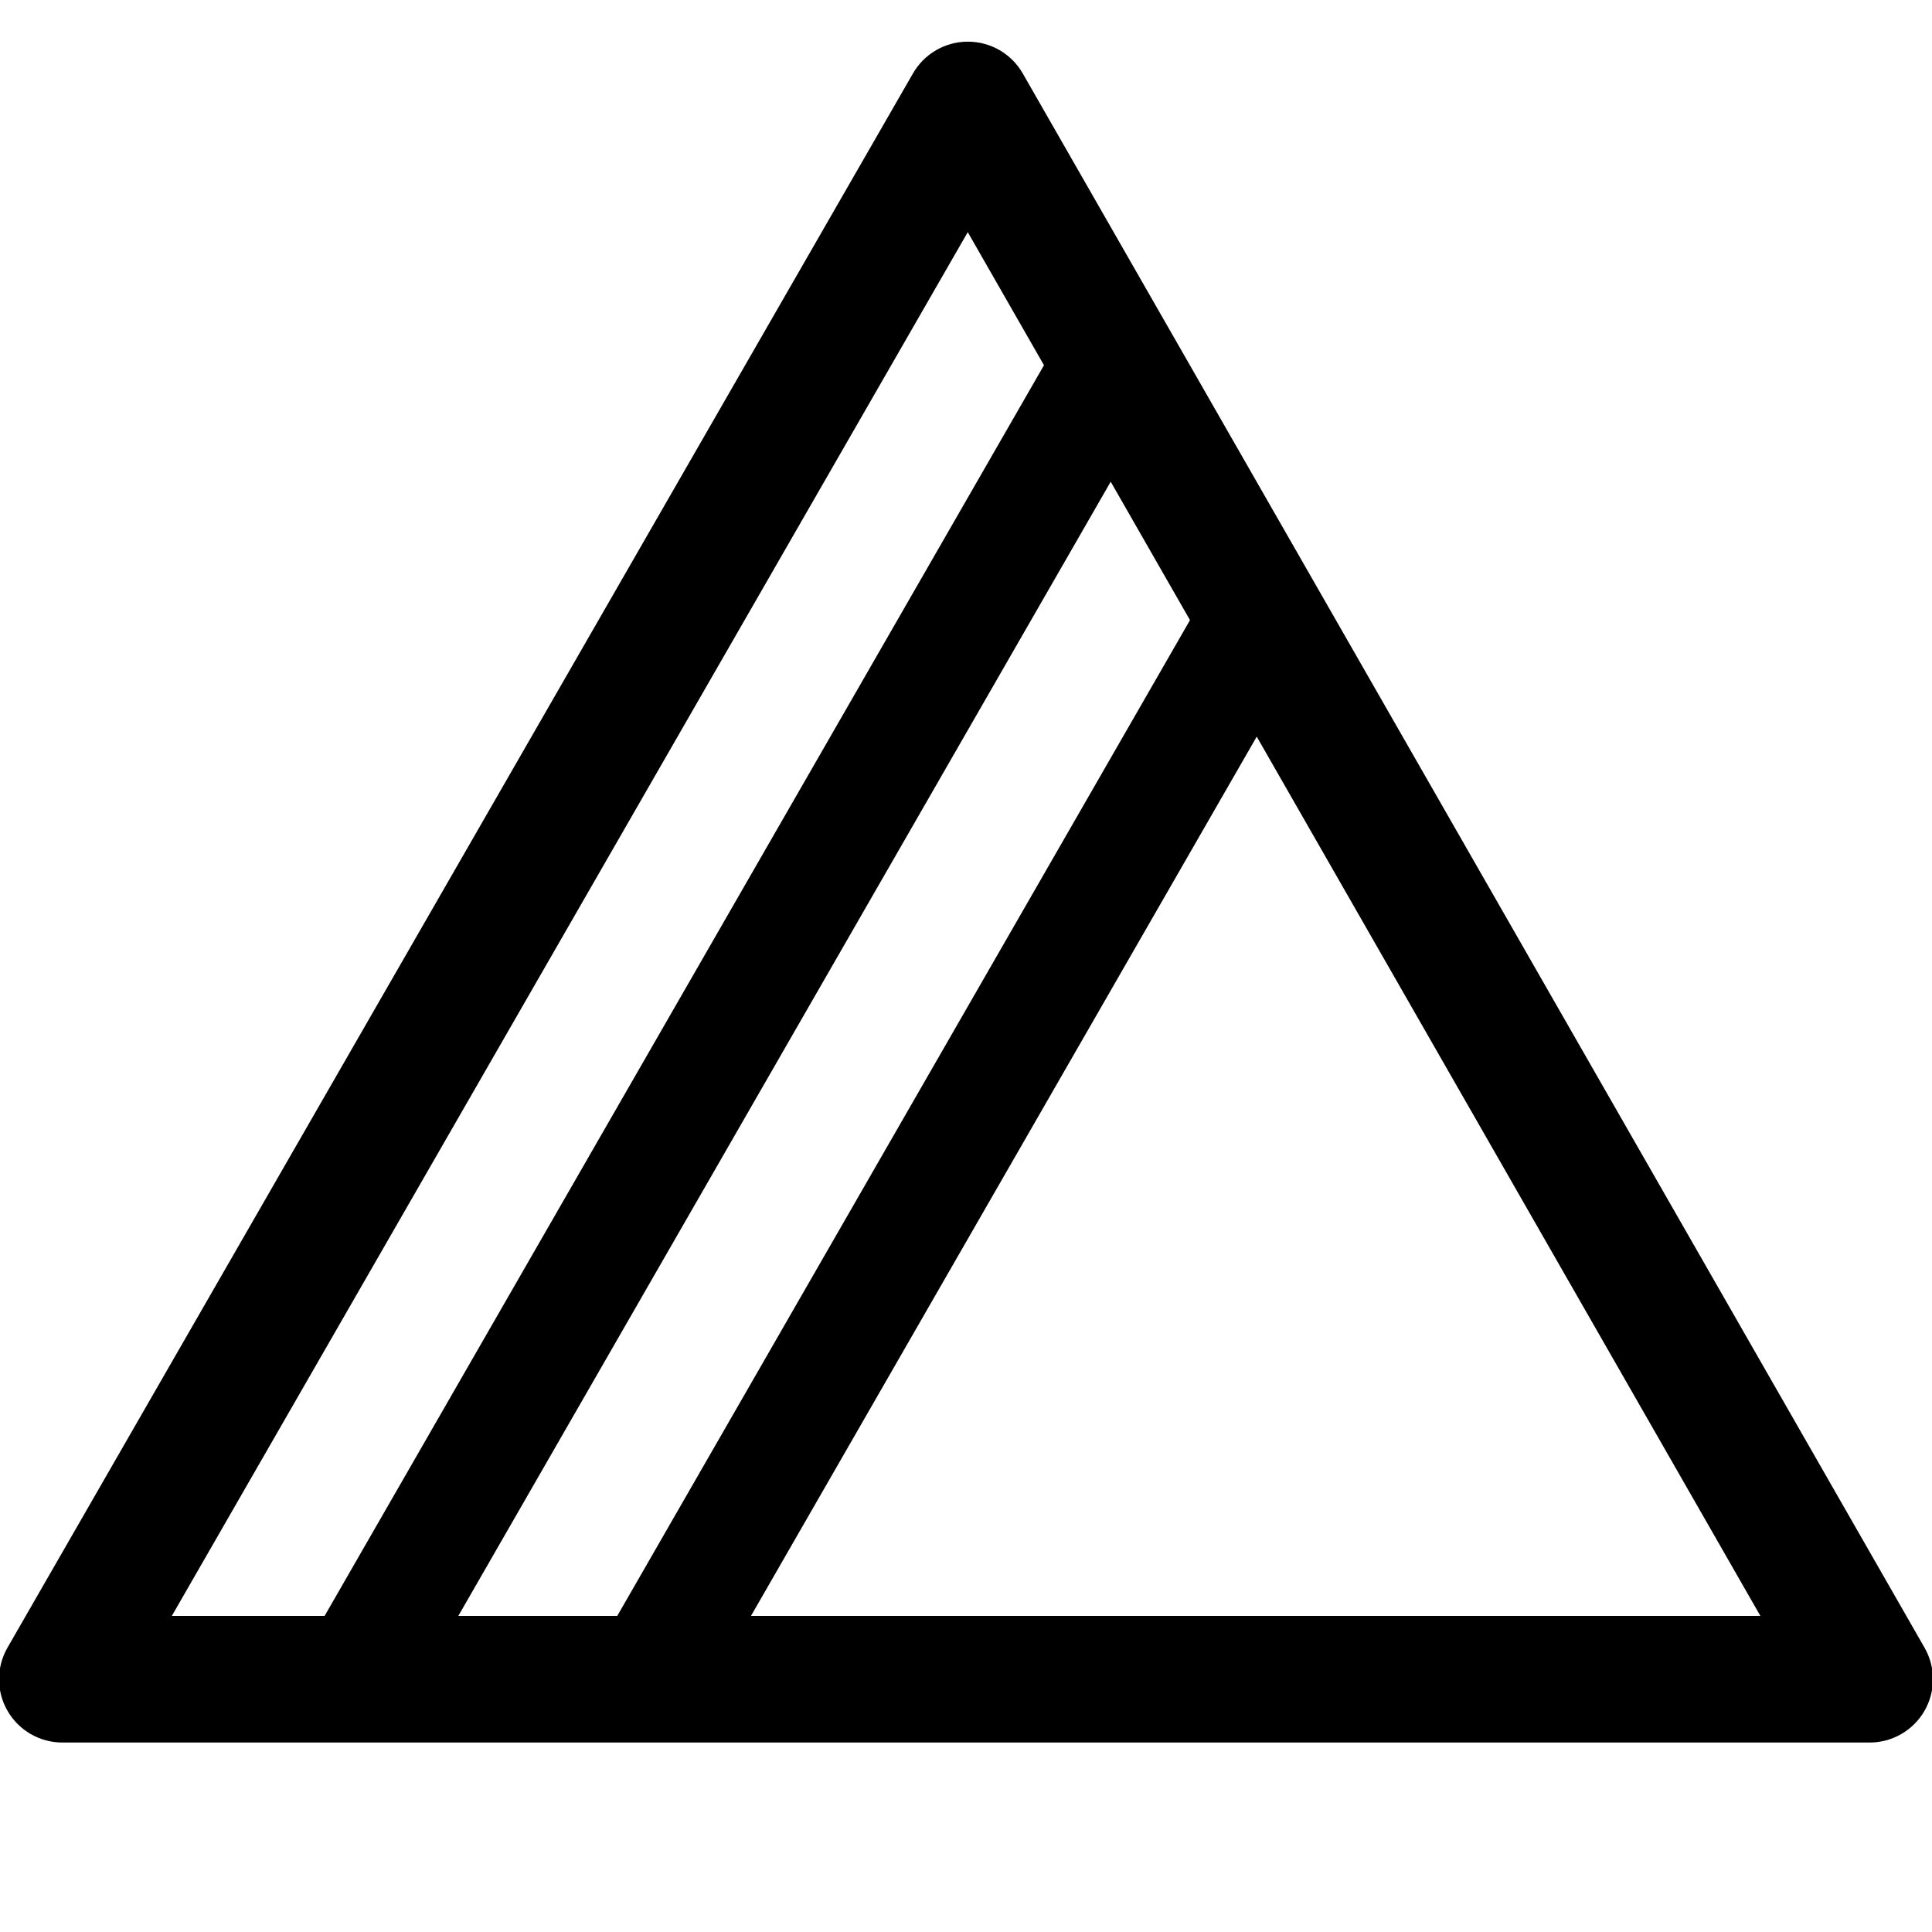 <svg xmlns="http://www.w3.org/2000/svg" xmlns:xlink="http://www.w3.org/1999/xlink" version="1.1" id="Layer_1" x="0px" y="0px" width="100px" height="100px" viewBox="0 0 100 100" enable-background="new 0 0 100 100" xml:space="preserve">
<path d="M99.616,85.288L52.939,3.804c-0.582-1.019-1.666-1.647-2.84-1.648c-0.001,0-0.002,0-0.003,0  c-1.173,0-2.256,0.627-2.841,1.644L0.387,85.283c-0.583,1.014-0.582,2.262,0.004,3.273c0.586,1.014,1.667,1.637,2.837,1.637h93.545  c1.168,0,2.248-0.623,2.834-1.633C100.193,87.549,100.197,86.303,99.616,85.288z M91.118,83.641H38.87l26.178-45.513L91.118,83.641z   M61.594,32.098L31.948,83.641h-8.226L57.49,24.934L61.594,32.098z M50.091,12.016l3.945,6.888L16.801,83.641H8.893L50.091,12.016z"/>
</svg>